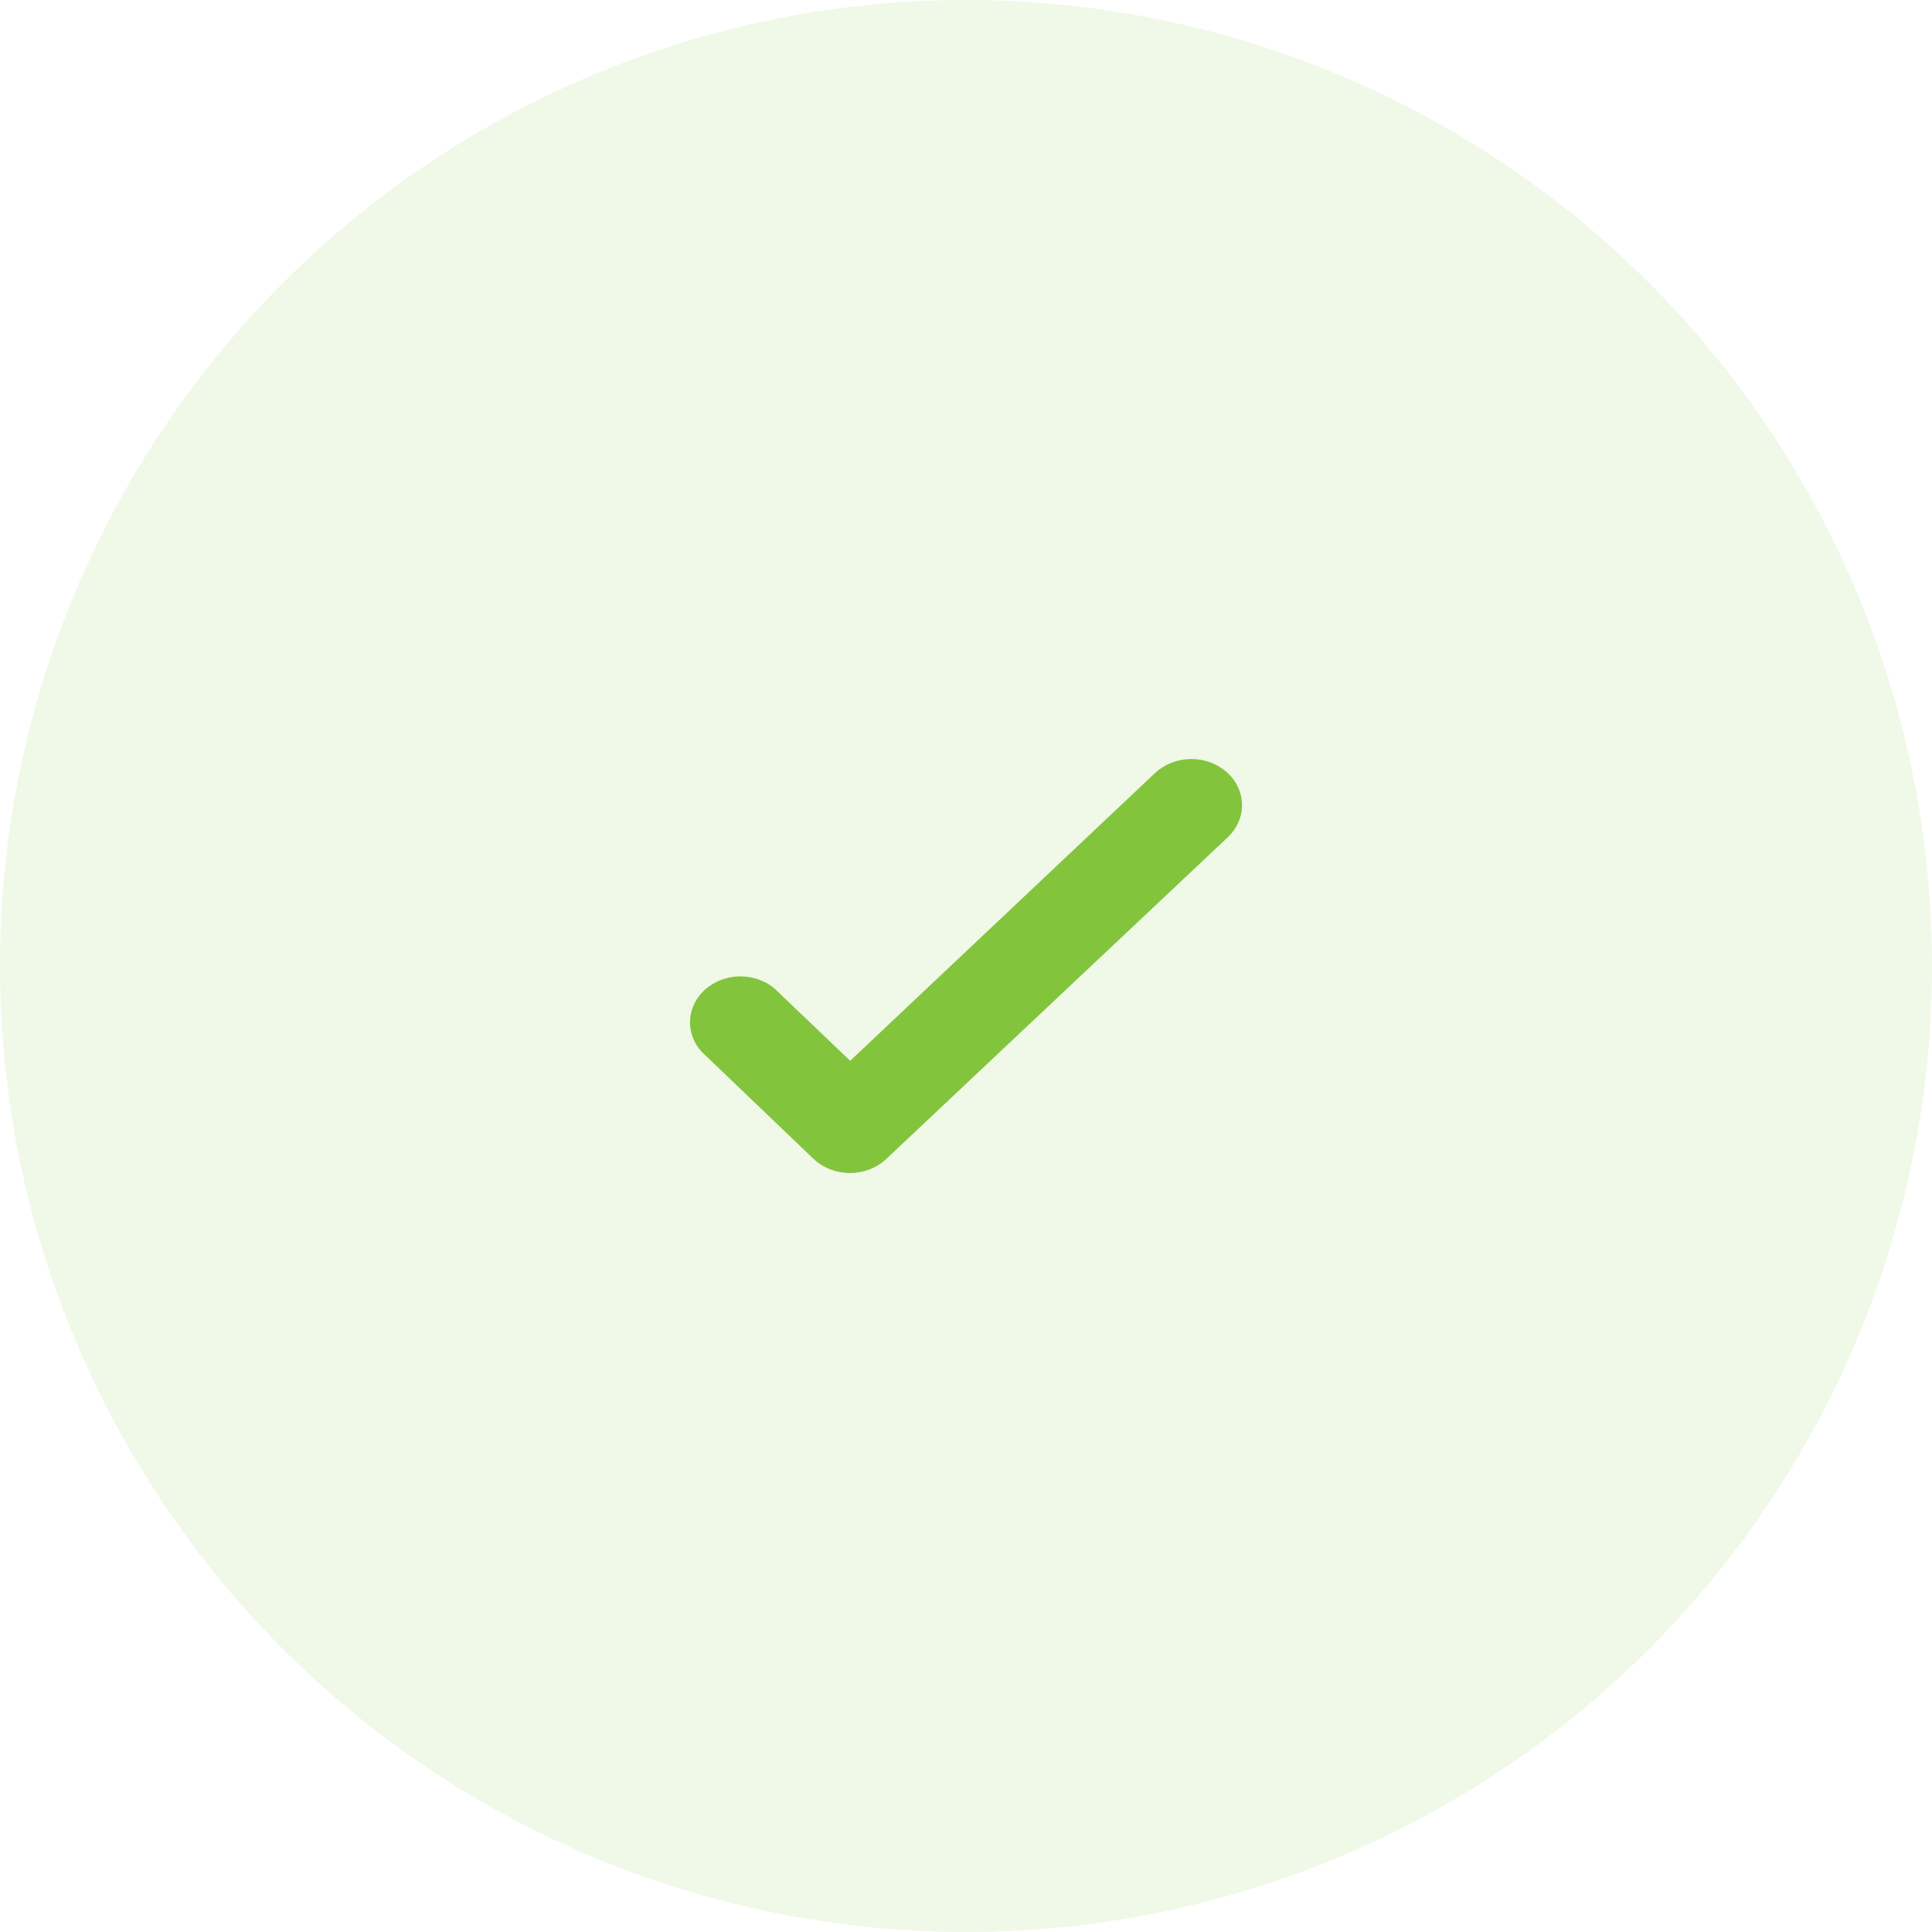<svg width="56" height="56" viewBox="0 0 56 56" fill="none" xmlns="http://www.w3.org/2000/svg">
<circle opacity="0.12" cx="28" cy="28" r="28" fill="#82C43C"/>
<path d="M22.438 28.642C22.163 28.418 21.806 28.296 21.438 28.301C21.069 28.306 20.716 28.439 20.45 28.671C20.184 28.904 20.024 29.22 20.003 29.556C19.981 29.891 20.099 30.222 20.334 30.482L23.577 33.587C23.713 33.717 23.876 33.82 24.057 33.891C24.238 33.962 24.432 33.999 24.629 34C24.825 34.001 25.018 33.966 25.199 33.898C25.38 33.829 25.544 33.728 25.681 33.6L35.585 24.271C35.719 24.145 35.825 23.996 35.896 23.833C35.967 23.67 36.003 23.495 36 23.319C35.997 23.144 35.956 22.97 35.88 22.809C35.804 22.647 35.694 22.501 35.556 22.379C35.417 22.256 35.254 22.16 35.075 22.095C34.896 22.03 34.705 21.998 34.512 22C34.32 22.003 34.13 22.04 33.953 22.109C33.776 22.179 33.616 22.279 33.481 22.405L24.643 30.748L22.438 28.642Z" fill="#82C43C"/>
</svg>
